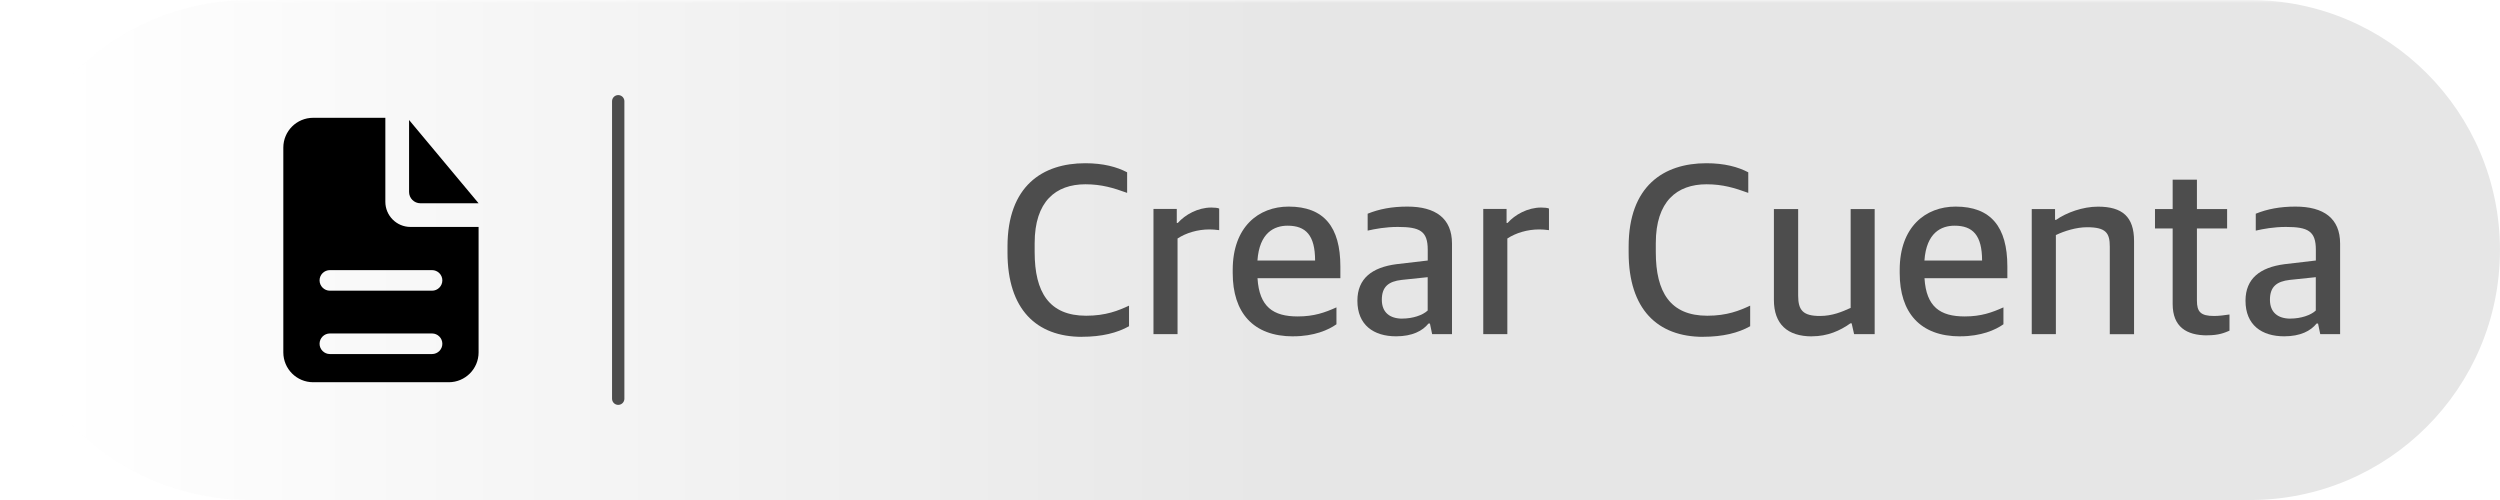 <?xml version="1.0" encoding="UTF-8"?>
<!DOCTYPE svg PUBLIC "-//W3C//DTD SVG 1.1//EN" "http://www.w3.org/Graphics/SVG/1.1/DTD/svg11.dtd">
<!-- Creator: CorelDRAW -->
<svg xmlns="http://www.w3.org/2000/svg" xml:space="preserve" width="49.998mm" height="10mm" version="1.1" style="shape-rendering:geometricPrecision; text-rendering:geometricPrecision; image-rendering:optimizeQuality; fill-rule:evenodd; clip-rule:evenodd"
viewBox="0 0 421.47 84.3"
 xmlns:xlink="http://www.w3.org/1999/xlink">
 <defs>
  <style type="text/css">
   <![CDATA[
    .str0 {stroke:#4D4D4D;stroke-width:2.08;stroke-linecap:round;stroke-miterlimit:10}
    .fil2 {fill:none;fill-rule:nonzero}
    .fil3 {fill:black;fill-rule:nonzero}
    .fil1 {fill:#4D4D4D;fill-rule:nonzero}
    .fil0 {fill:#E6E6E6;fill-rule:nonzero}
   ]]>
  </style>
   <mask id="id0">
  <linearGradient id="id1" gradientUnits="userSpaceOnUse" x1="221.58" y1="29.14" x2="9.25" y2="29.14">
   <stop offset="0" style="stop-opacity:1; stop-color:white"/>
   <stop offset="1" style="stop-opacity:0; stop-color:white"/>
  </linearGradient>
    <rect style="fill:url(#id1)" x="-1.49" y="-1.49" width="424.44" height="87.27"/>
   </mask>
 </defs>
 <g id="Capa_x0020_1">
  <path class="fil0" style="mask:url(#id0)" d="M379.32 84.3l-337.17 0c-23.28,0 -42.14,-18.87 -42.14,-42.15 0,-23.28 18.87,-42.15 42.14,-42.15l337.17 0c23.28,0 42.15,18.87 42.15,42.15 0,23.28 -18.87,42.15 -42.15,42.15z"/>
  <path class="fil1" d="M182.4 56.78c3.35,0 5.95,-0.66 7.94,-1.78l0 -3.47c-1.78,0.83 -3.89,1.7 -7.23,1.7 -6.24,0 -8.68,-3.97 -8.68,-10.71l0 -1.53c0,-7.03 3.55,-9.92 8.56,-9.92 2.73,0 4.75,0.62 7.03,1.45l0 -3.47c-1.74,-0.91 -4.01,-1.53 -7.07,-1.53 -7.19,0 -13.1,3.84 -13.1,14.06l0 0.99c0,9.59 4.88,14.22 12.57,14.22z"/>
  <path id="1" class="fil1" d="M194.47 56.33l4.05 0 0 -16.12c1.45,-0.95 3.39,-1.53 5.37,-1.53 0.41,0 1.12,0.04 1.65,0.12l0 -3.64c-0.21,-0.12 -0.83,-0.17 -1.32,-0.17 -2.27,0 -4.42,1.2 -5.66,2.6l-0.17 0 0 -2.36 -3.93 0 0 21.08z"/>
  <path id="2" class="fil1" d="M218.03 56.7c3.51,0 5.95,-1.08 7.28,-2.03l0 -2.85c-1.94,0.87 -3.76,1.53 -6.53,1.53 -4.13,0 -6.49,-1.61 -6.78,-6.45l13.97 0 0 -1.98c0,-6.66 -2.77,-10.09 -8.72,-10.09 -5.08,0 -9.43,3.43 -9.43,10.67l0 0.54c0,6.61 3.39,10.67 10.21,10.67zm-0.95 -18.65c3.06,0 4.63,1.61 4.63,5.87l-9.72 0c0.33,-4.71 2.85,-5.87 5.08,-5.87z"/>
  <path id="3" class="fil1" d="M235.36 56.7c2.73,0 4.47,-0.91 5.46,-2.15l0.25 0 0.37 1.78 3.35 0 0 -15.26c0,-4.26 -2.77,-6.24 -7.52,-6.24 -2.6,0 -4.75,0.41 -6.7,1.2l0 2.85c1.28,-0.29 3.02,-0.62 5.09,-0.62 3.72,0 5.04,0.7 5.04,3.84l0 1.82 -5.29 0.62c-4.09,0.54 -6.57,2.4 -6.57,6.16 0,4.09 2.73,6 6.53,6zm1.07 -2.98c-2.11,0 -3.47,-1.03 -3.47,-3.18 0,-2.19 1.12,-3.1 3.35,-3.35l4.38 -0.46 0 5.62c-0.83,0.79 -2.52,1.36 -4.26,1.36z"/>
  <path id="4" class="fil1" d="M250.07 56.33l4.05 0 0 -16.12c1.45,-0.95 3.39,-1.53 5.37,-1.53 0.41,0 1.12,0.04 1.65,0.12l0 -3.64c-0.21,-0.12 -0.83,-0.17 -1.32,-0.17 -2.27,0 -4.42,1.2 -5.66,2.6l-0.17 0 0 -2.36 -3.93 0 0 21.08z"/>
  <path id="5" class="fil1" d="M287.12 56.78c3.35,0 5.95,-0.66 7.94,-1.78l0 -3.47c-1.78,0.83 -3.89,1.7 -7.23,1.7 -6.24,0 -8.68,-3.97 -8.68,-10.71l0 -1.53c0,-7.03 3.55,-9.92 8.56,-9.92 2.73,0 4.75,0.62 7.03,1.45l0 -3.47c-1.74,-0.91 -4.01,-1.53 -7.07,-1.53 -7.19,0 -13.1,3.84 -13.1,14.06l0 0.99c0,9.59 4.88,14.22 12.57,14.22z"/>
  <path id="6" class="fil1" d="M305.47 56.7c2.65,0 4.75,-0.95 6.49,-2.19l0.21 0 0.41 1.82 3.47 0 0 -21.08 -4.05 0 0 16.66c-1.45,0.66 -3.1,1.36 -5.17,1.36 -2.85,0 -3.68,-0.95 -3.68,-3.43l0 -14.59 -4.09 0 0 15.3c0,4.09 2.27,6.16 6.41,6.16z"/>
  <path id="7" class="fil1" d="M330.48 56.7c3.51,0 5.95,-1.08 7.28,-2.03l0 -2.85c-1.94,0.87 -3.76,1.53 -6.53,1.53 -4.13,0 -6.49,-1.61 -6.78,-6.45l13.97 0 0 -1.98c0,-6.66 -2.77,-10.09 -8.72,-10.09 -5.08,0 -9.43,3.43 -9.43,10.67l0 0.54c0,6.61 3.39,10.67 10.21,10.67zm-0.95 -18.65c3.06,0 4.63,1.61 4.63,5.87l-9.72 0c0.33,-4.71 2.85,-5.87 5.08,-5.87z"/>
  <path id="8" class="fil1" d="M342.55 56.33l4.05 0 0 -16.7c1.45,-0.7 3.47,-1.32 5.25,-1.32 3.18,0 3.84,0.95 3.84,3.27l0 14.76 4.09 0 0 -15.71c0,-4.09 -1.98,-5.79 -6.08,-5.79 -2.56,0 -5.29,0.99 -7.07,2.23l-0.17 0 0 -1.82 -3.93 0 0 21.08z"/>
  <path id="9" class="fil1" d="M372.11 56.53c1.94,0 2.89,-0.41 3.76,-0.78l0 -2.73c-0.83,0.12 -1.74,0.25 -2.6,0.25 -2.27,0 -2.89,-0.7 -2.89,-2.6l0 -12.15 5.09 0 0 -3.27 -5.09 0 0 -4.96 -4.09 0 0 4.96 -2.98 0 0 3.27 2.98 0 0 12.73c0,3.84 2.31,5.29 5.83,5.29z"/>
  <path id="10" class="fil1" d="M385.09 56.7c2.73,0 4.47,-0.91 5.46,-2.15l0.25 0 0.37 1.78 3.35 0 0 -15.26c0,-4.26 -2.77,-6.24 -7.52,-6.24 -2.6,0 -4.75,0.41 -6.7,1.2l0 2.85c1.28,-0.29 3.02,-0.62 5.09,-0.62 3.72,0 5.04,0.7 5.04,3.84l0 1.82 -5.29 0.62c-4.09,0.54 -6.57,2.4 -6.57,6.16 0,4.09 2.73,6 6.53,6zm1.07 -2.98c-2.11,0 -3.47,-1.03 -3.47,-3.18 0,-2.19 1.12,-3.1 3.35,-3.35l4.38 -0.46 0 5.62c-0.83,0.79 -2.52,1.36 -4.26,1.36z"/>
  <line class="fil2 str0" x1="104.22" y1="17.07" x2="104.22" y2= "67.22" />
  <path class="fil3" d="M68.96 20.23l0 12.13c0,1.06 0.86,1.91 1.91,1.91l9.81 0 -11.72 -14.04z"/>
  <path class="fil3" d="M72.83 49.01l-17.22 0c-0.95,0 -1.74,-0.78 -1.74,-1.74 0,-0.95 0.78,-1.73 1.74,-1.73l17.22 0c0.96,0 1.74,0.78 1.74,1.73 0,0.96 -0.78,1.74 -1.74,1.74zm0 10.68l-17.22 0c-0.95,0 -1.74,-0.78 -1.74,-1.73 0,-0.96 0.78,-1.74 1.74,-1.74l17.22 0c0.96,0 1.74,0.78 1.74,1.74 0,0.95 -0.78,1.73 -1.74,1.73zm-3.63 -21.43c-2.34,0 -4.24,-1.9 -4.24,-4.24l0 -14.16 -12.17 0c-2.78,0 -5.03,2.25 -5.03,5.02l0 34.53c0,2.78 2.25,5.03 5.03,5.03l22.86 0c2.78,0 5.03,-2.25 5.03,-5.03l0 -21.15 -11.47 0z"/>
 </g>
</svg>
